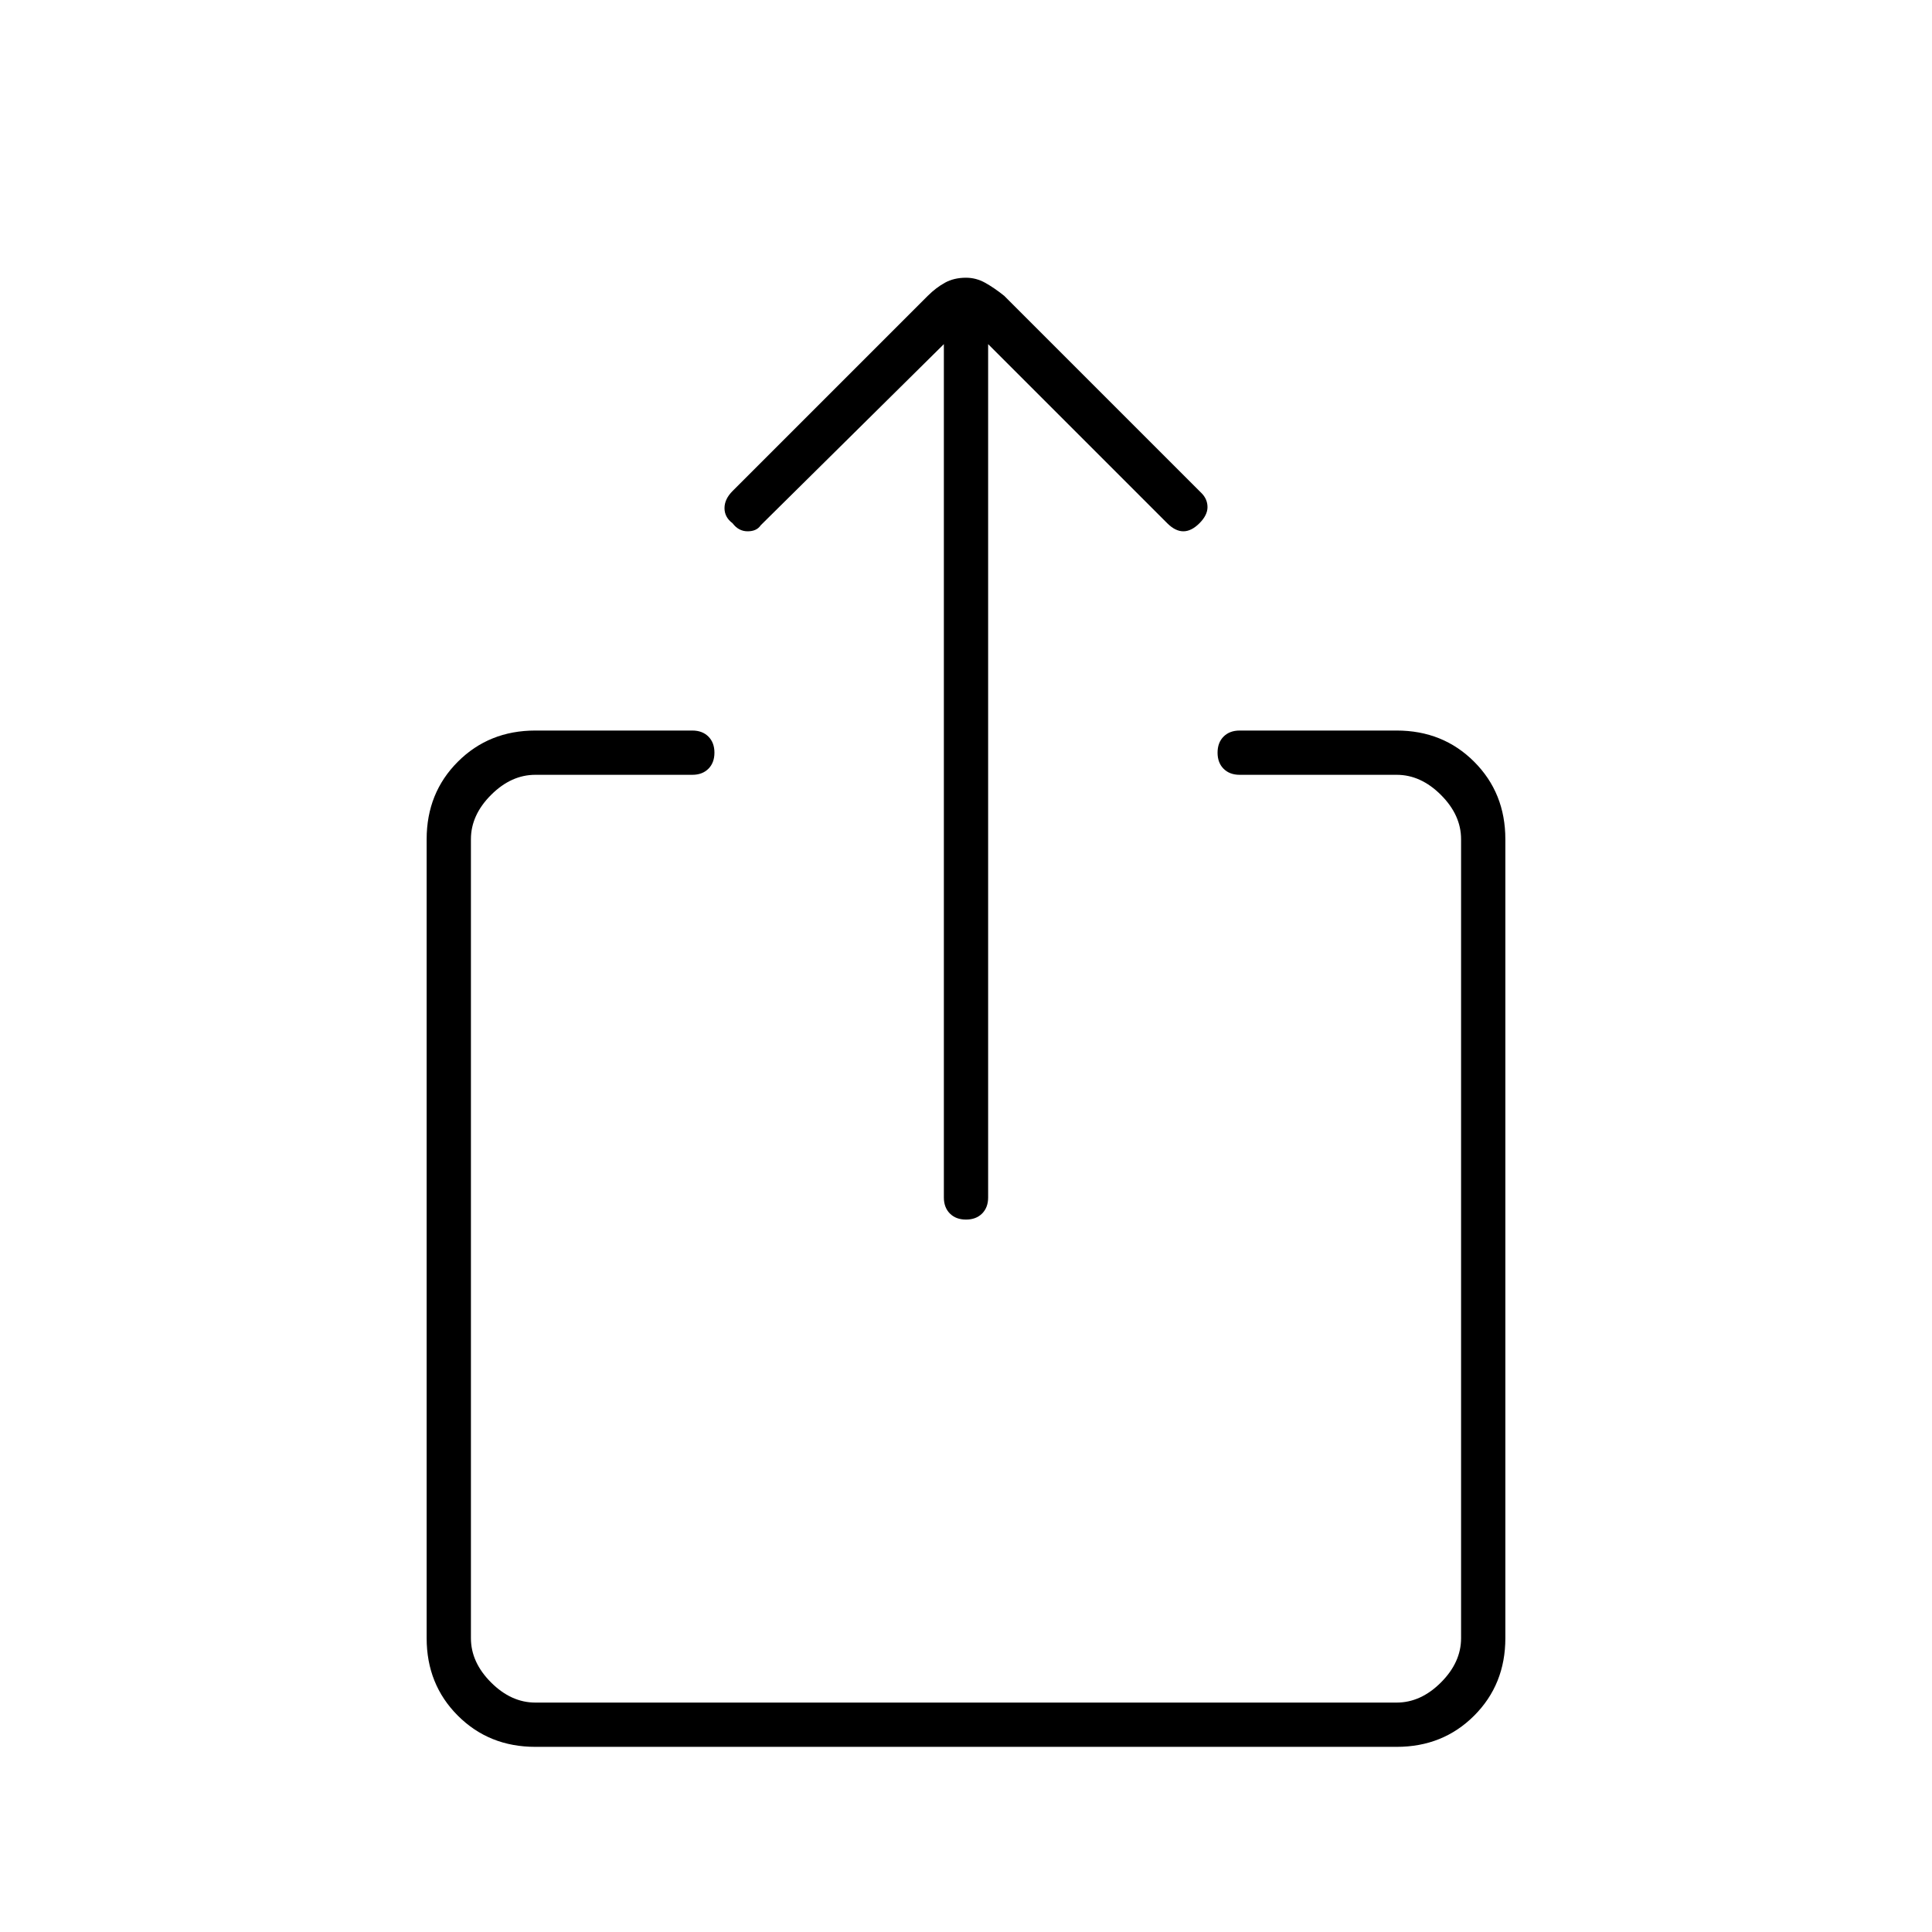 <svg xmlns="http://www.w3.org/2000/svg" width="48" height="48" viewBox="0 0 48 48"><path d="M24 30.3q-.25 0-.4-.15-.15-.15-.15-.4V8.55l-4.55 4.5q-.1.15-.325.15T18.2 13q-.2-.15-.2-.375t.2-.425l4.85-4.85q.2-.2.425-.325Q23.7 6.9 24 6.9q.25 0 .475.125.225.125.475.325l4.9 4.9q.15.15.15.35 0 .2-.2.4t-.4.2q-.2 0-.4-.2l-4.45-4.45v21.2q0 .25-.15.4-.15.15-.4.15ZM13.3 43.4q-1.15 0-1.925-.775-.775-.775-.775-1.925V20.85q0-1.15.775-1.925.775-.775 1.925-.775h3.9q.25 0 .4.15.15.15.15.4t-.15.4q-.15.15-.4.15h-3.9q-.6 0-1.1.5-.5.5-.5 1.1V40.7q0 .6.5 1.1.5.5 1.1.5h21.4q.6 0 1.1-.5.5-.5.5-1.1V20.85q0-.6-.5-1.1-.5-.5-1.1-.5h-3.9q-.25 0-.4-.15-.15-.15-.15-.4t.15-.4q.15-.15.4-.15h3.9q1.15 0 1.925.775.775.775.775 1.925V40.7q0 1.15-.775 1.925-.775.775-1.925.775Z"/></svg>
